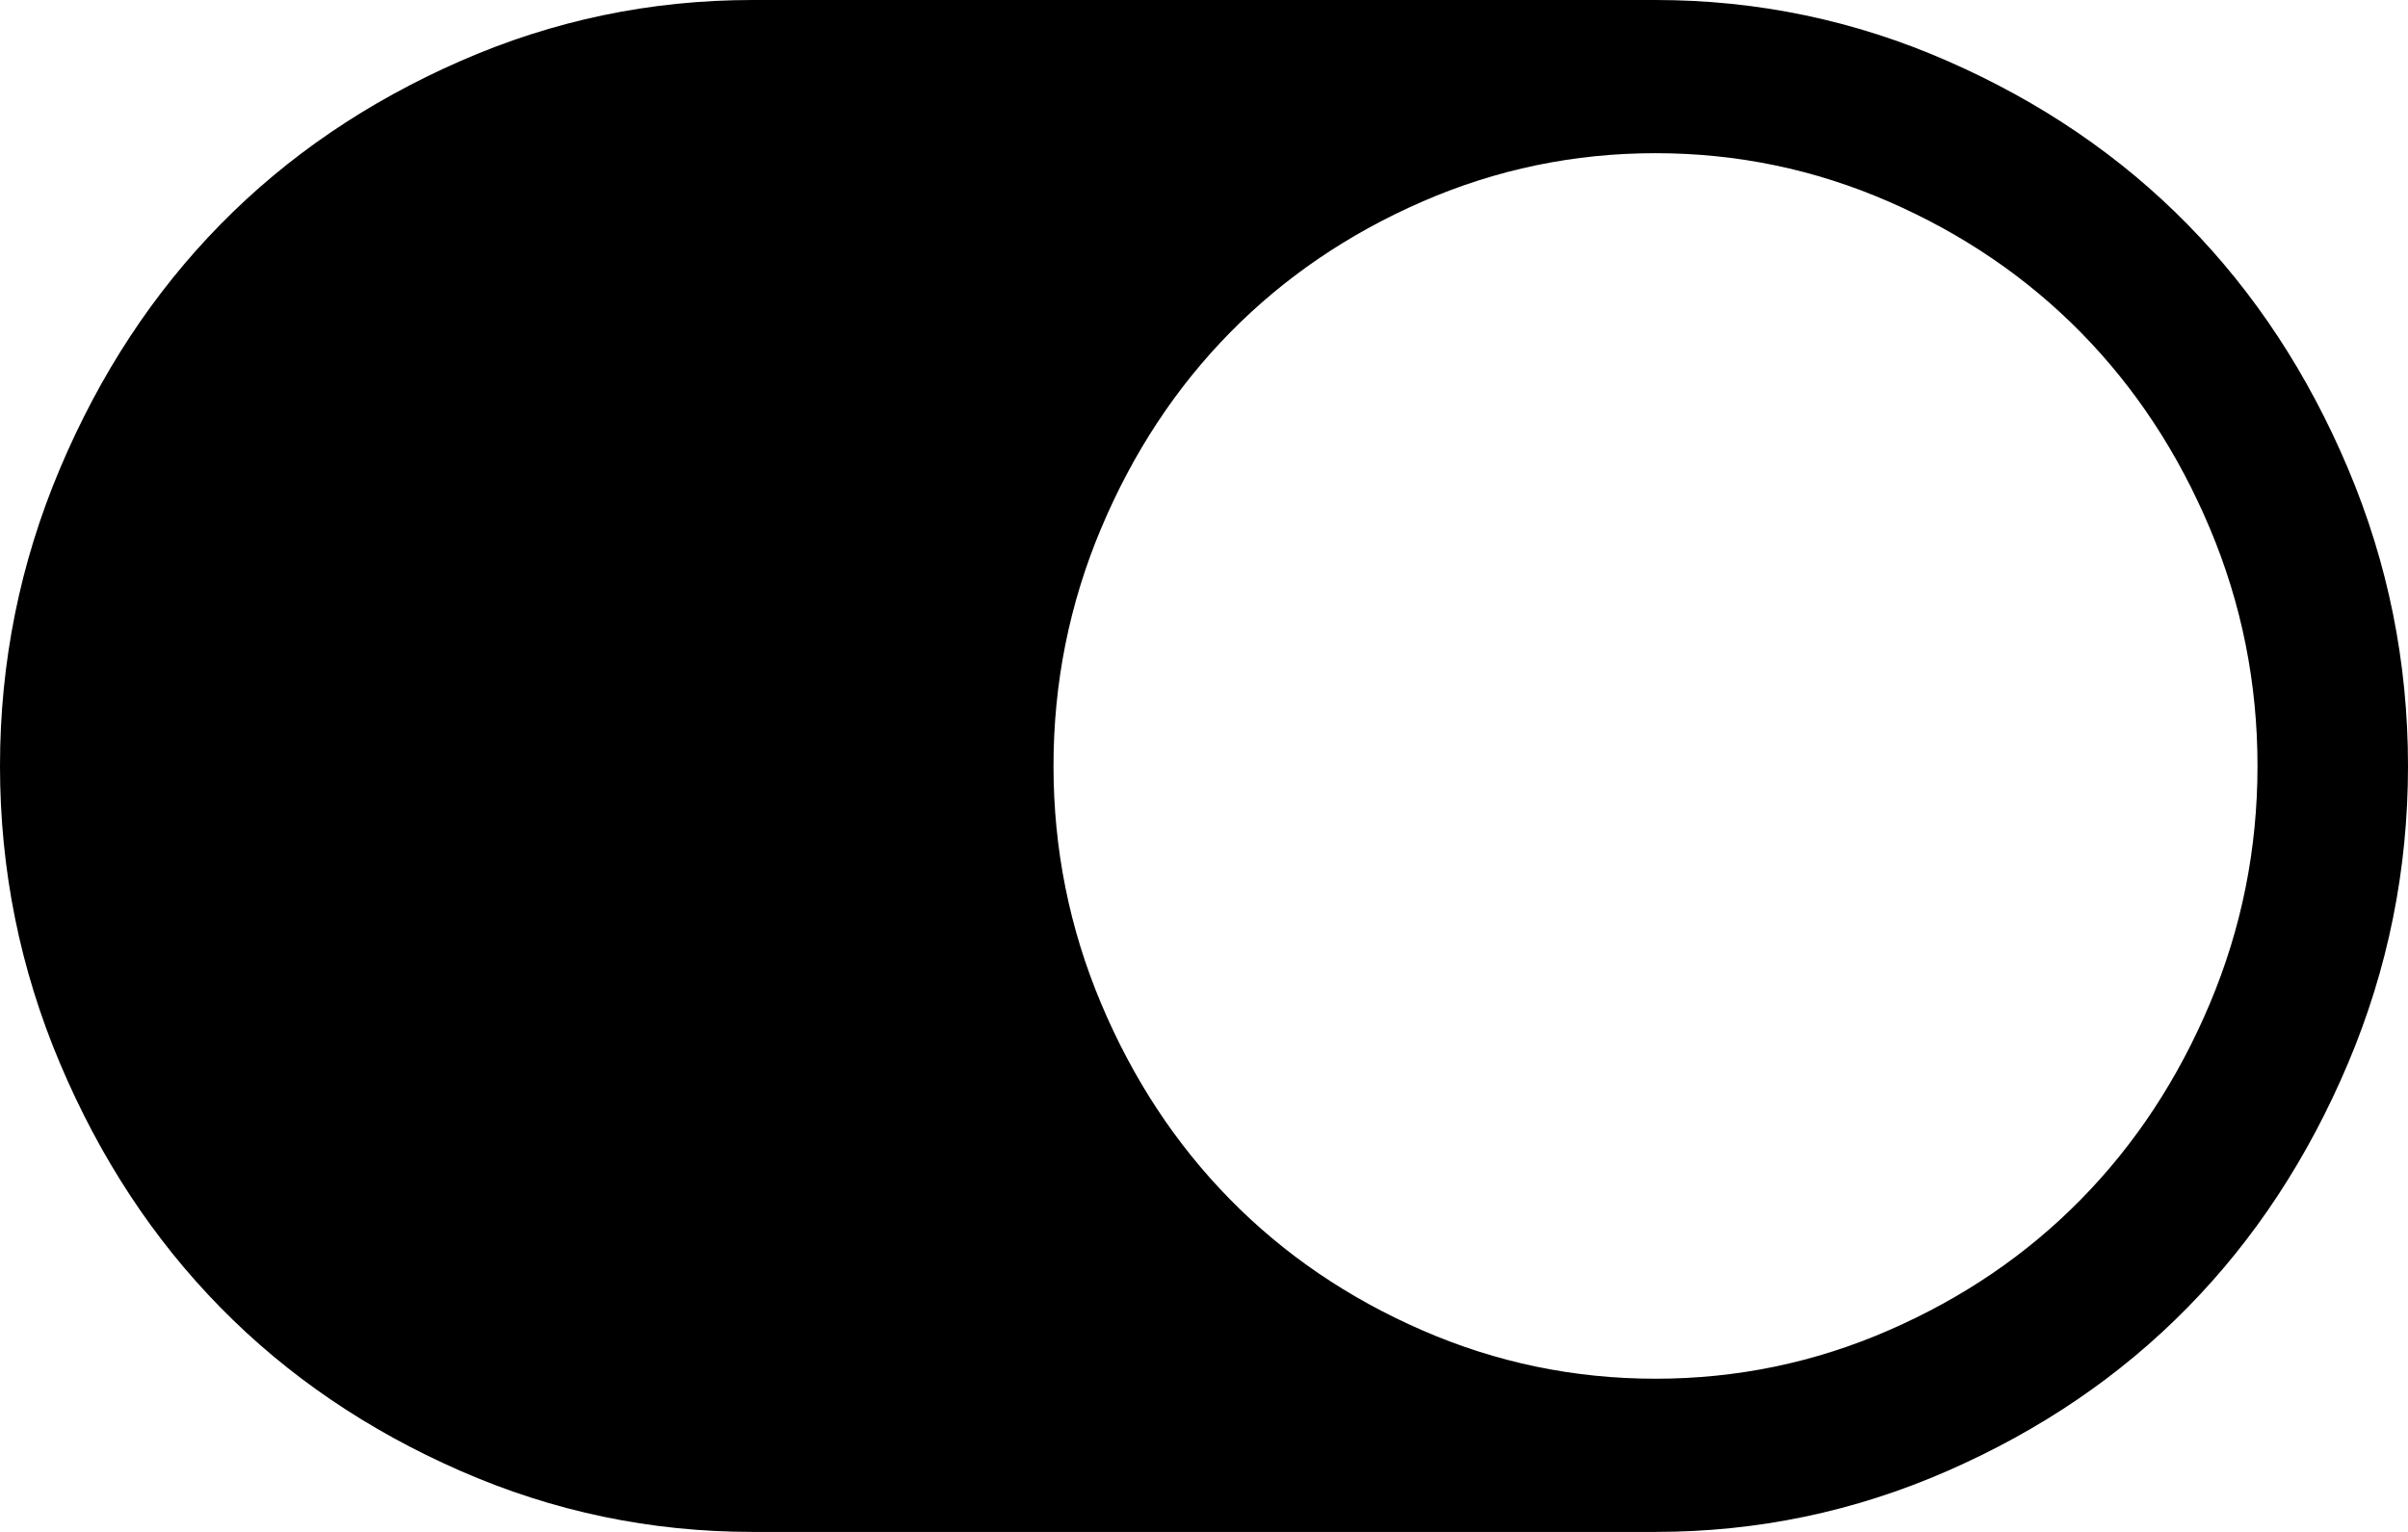 ﻿<?xml version="1.0" encoding="utf-8"?>
<svg version="1.1" xmlns:xlink="http://www.w3.org/1999/xlink" width="22px" height="14px" xmlns="http://www.w3.org/2000/svg">
  <g transform="matrix(1 0 0 1 -555 -1067 )">
    <path d="M 0.548 9.718  C 0.183 8.854  0 7.948  0 7  C 0 6.052  0.183 5.146  0.548 4.282  C 0.913 3.418  1.402 2.674  2.014 2.051  C 2.626 1.427  3.357 0.93  4.206 0.558  C 5.054 0.186  5.944 0  6.875 0  L 15.125 0  C 16.056 0  16.946 0.186  17.794 0.558  C 18.643 0.93  19.374 1.427  19.986 2.051  C 20.598 2.674  21.087 3.418  21.452 4.282  C 21.817 5.146  22 6.052  22 7  C 22 7.948  21.817 8.854  21.452 9.718  C 21.087 10.582  20.598 11.326  19.986 11.949  C 19.374 12.573  18.643 13.07  17.794 13.442  C 16.946 13.814  16.056 14  15.125 14  L 6.875 14  C 5.944 14  5.054 13.814  4.206 13.442  C 3.357 13.07  2.626 12.573  2.014 11.949  C 1.402 11.326  0.913 10.582  0.548 9.718  Z M 12.993 12.157  C 13.669 12.452  14.38 12.6  15.125 12.6  C 15.87 12.6  16.581 12.452  17.257 12.157  C 17.934 11.862  18.52 11.463  19.014 10.959  C 19.508 10.456  19.9 9.86  20.19 9.171  C 20.48 8.482  20.625 7.758  20.625 7  C 20.625 6.242  20.48 5.518  20.19 4.829  C 19.9 4.14  19.508 3.544  19.014 3.041  C 18.52 2.538  17.934 2.138  17.257 1.843  C 16.581 1.548  15.87 1.4  15.125 1.4  C 14.38 1.4  13.669 1.548  12.993 1.843  C 12.316 2.138  11.73 2.538  11.236 3.041  C 10.742 3.544  10.35 4.14  10.06 4.829  C 9.77 5.518  9.625 6.242  9.625 7  C 9.625 7.758  9.77 8.482  10.06 9.171  C 10.35 9.86  10.742 10.456  11.236 10.959  C 11.73 11.463  12.316 11.862  12.993 12.157  Z " fill-rule="nonzero" fill="#000000" stroke="none" transform="matrix(1 0 0 1 555 1067 )" />
  </g>
</svg>